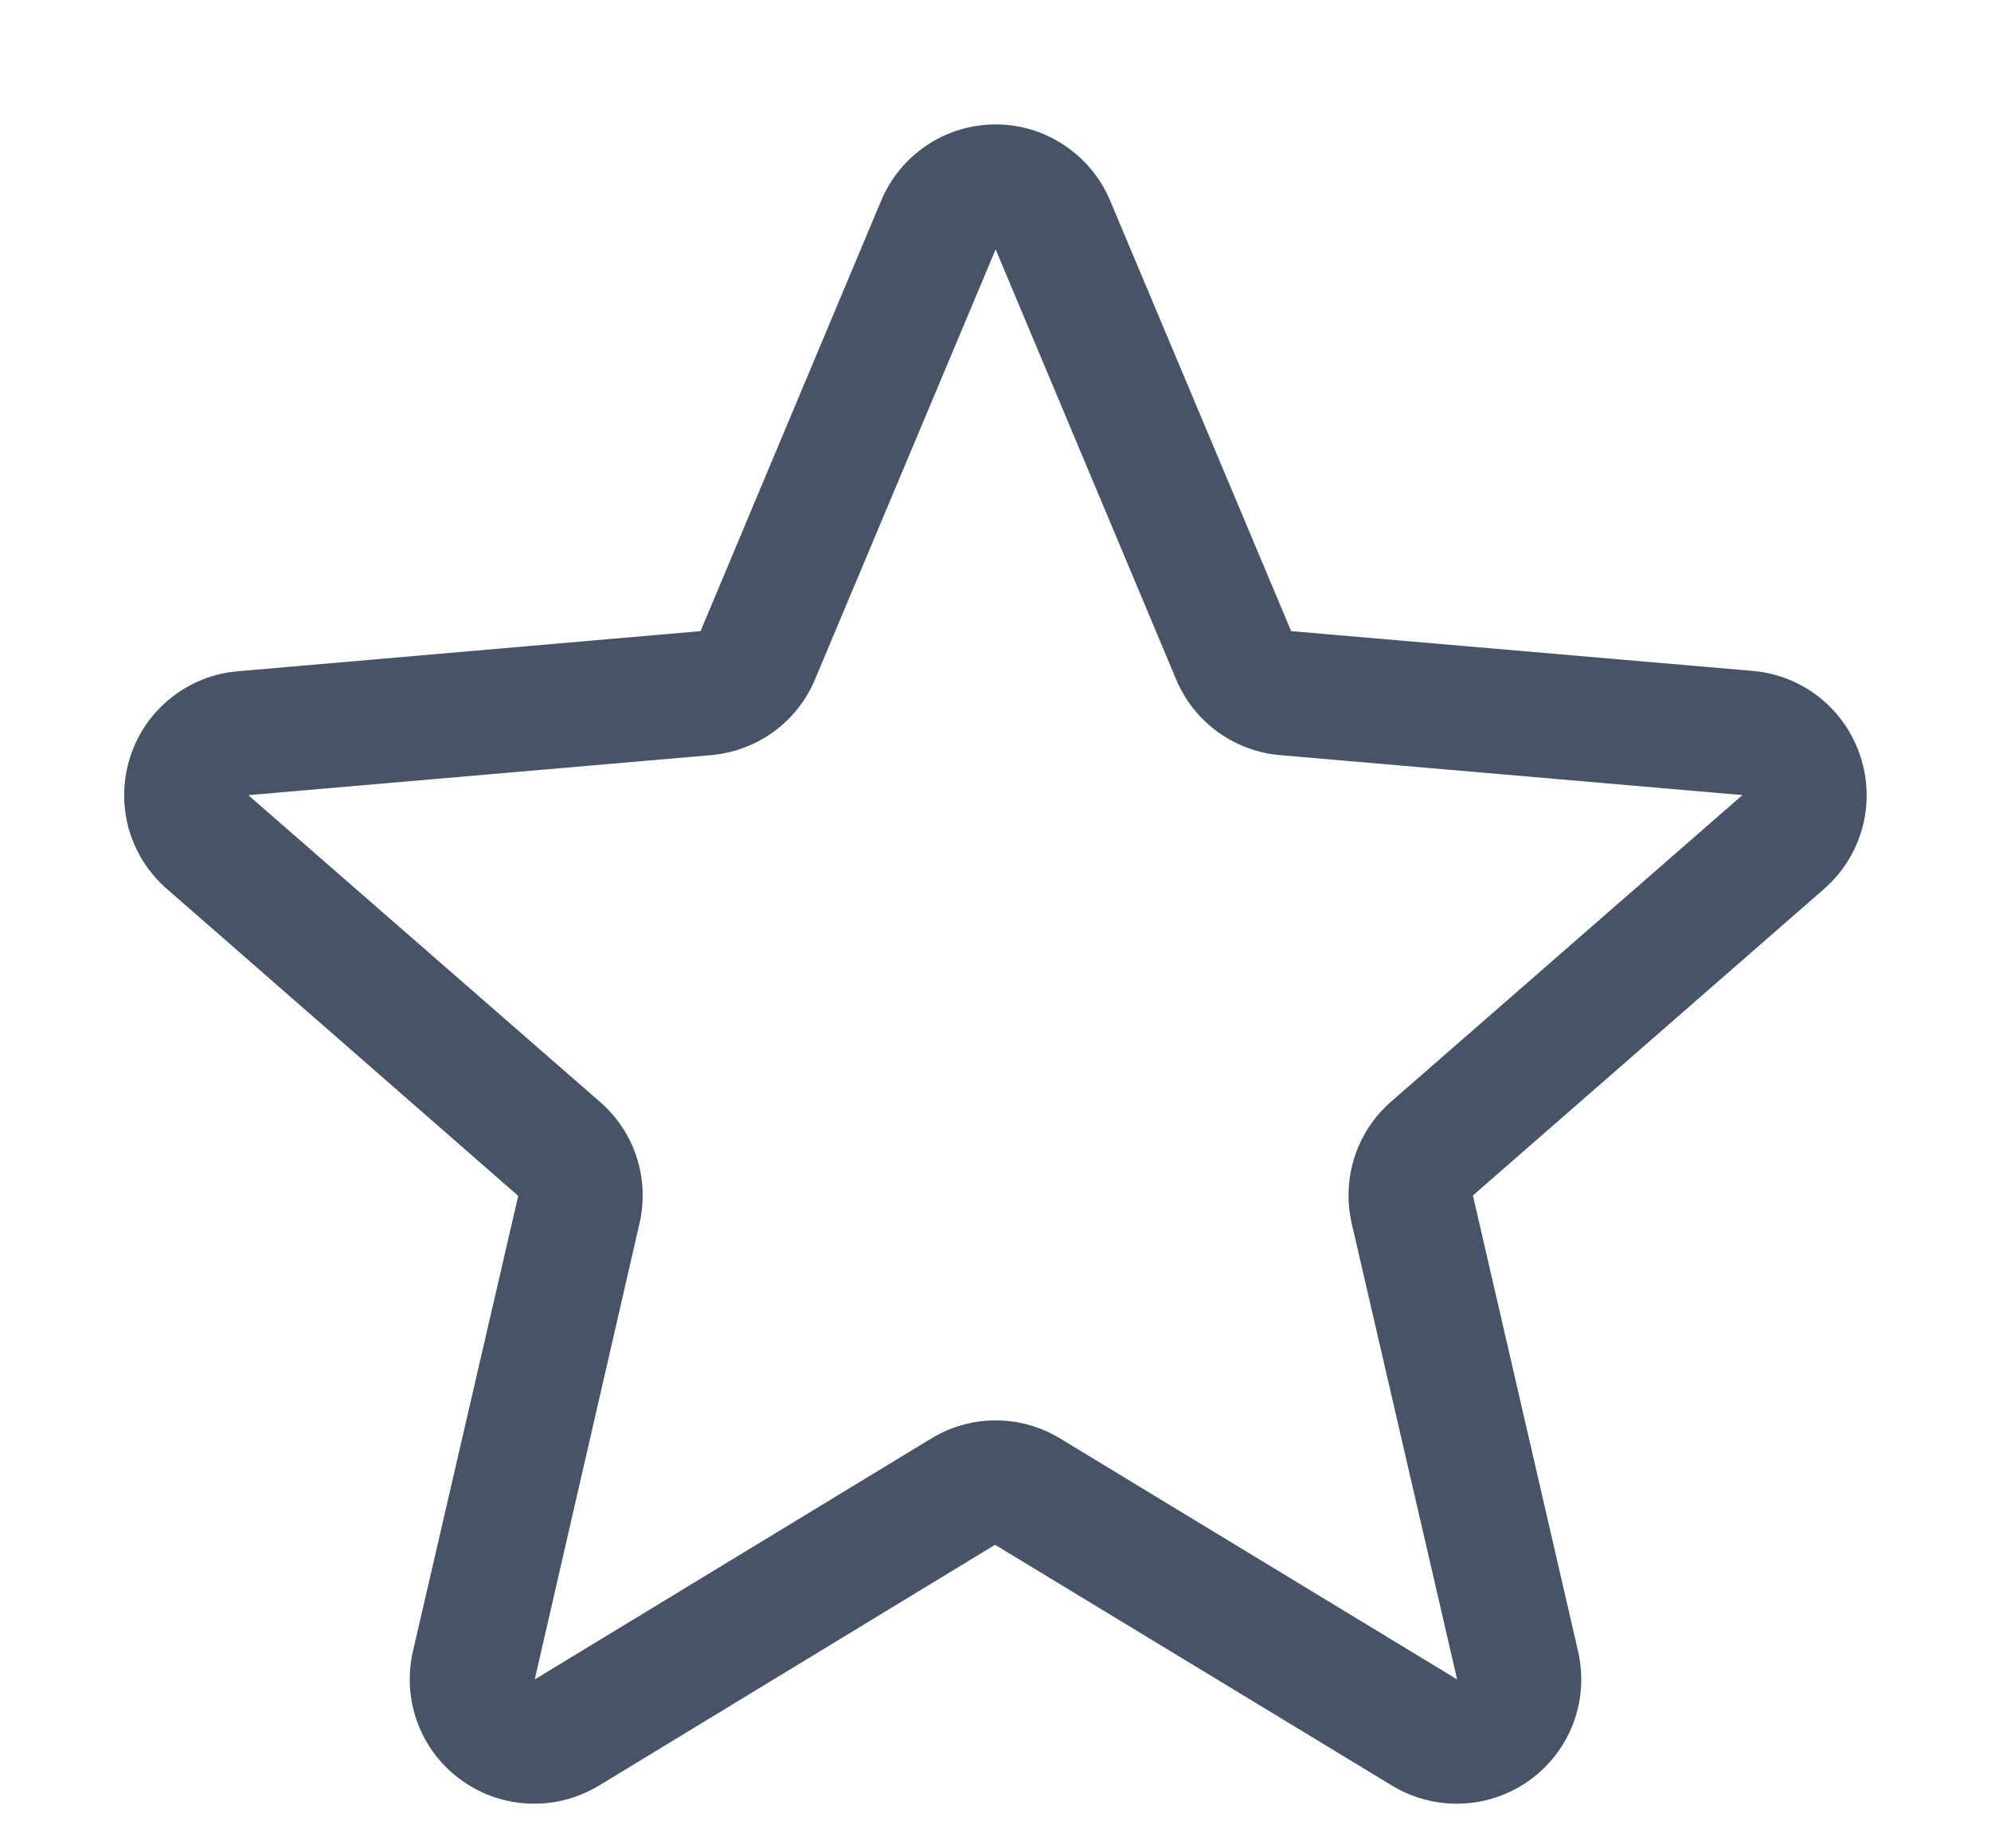 <svg width="14" height="13" viewBox="0 0 14 13" fill="none" xmlns="http://www.w3.org/2000/svg">
<path d="M13.082 5.321C13.029 5.157 12.929 5.013 12.795 4.906C12.661 4.799 12.498 4.734 12.327 4.719L9.079 4.439L7.806 1.411C7.74 1.253 7.628 1.117 7.484 1.022C7.341 0.926 7.173 0.875 7.001 0.875C6.829 0.875 6.66 0.926 6.517 1.022C6.374 1.117 6.262 1.253 6.196 1.411L4.926 4.439L1.675 4.721C1.503 4.735 1.339 4.8 1.204 4.907C1.069 5.014 0.969 5.158 0.916 5.322C0.863 5.486 0.859 5.662 0.905 5.828C0.952 5.994 1.046 6.143 1.177 6.255L3.644 8.411L2.904 11.612C2.865 11.78 2.876 11.955 2.936 12.117C2.996 12.278 3.102 12.418 3.242 12.519C3.381 12.62 3.547 12.678 3.718 12.685C3.89 12.693 4.061 12.649 4.208 12.561L6.997 10.865L9.792 12.561C9.939 12.649 10.11 12.693 10.281 12.685C10.453 12.678 10.619 12.62 10.758 12.519C10.898 12.418 11.004 12.278 11.064 12.117C11.124 11.955 11.135 11.78 11.096 11.612L10.357 8.408L12.823 6.255C12.954 6.142 13.048 5.993 13.094 5.827C13.14 5.661 13.136 5.484 13.082 5.321ZM12.25 5.594L9.783 7.747C9.663 7.851 9.574 7.986 9.525 8.137C9.476 8.289 9.469 8.451 9.505 8.606L10.246 11.812L7.454 10.117C7.317 10.034 7.161 9.99 7.001 9.99C6.842 9.99 6.685 10.034 6.549 10.117L3.76 11.812L4.496 8.608C4.532 8.453 4.526 8.291 4.477 8.14C4.428 7.988 4.338 7.853 4.218 7.749L1.751 5.597C1.751 5.596 1.751 5.594 1.751 5.592L5.001 5.311C5.16 5.297 5.312 5.24 5.441 5.146C5.569 5.052 5.67 4.925 5.731 4.778L7.001 1.754L8.27 4.778C8.331 4.925 8.432 5.052 8.56 5.146C8.689 5.24 8.841 5.297 9 5.311L12.251 5.592C12.251 5.592 12.251 5.596 12.251 5.596L12.25 5.594Z" fill="#475467"/>
</svg>
